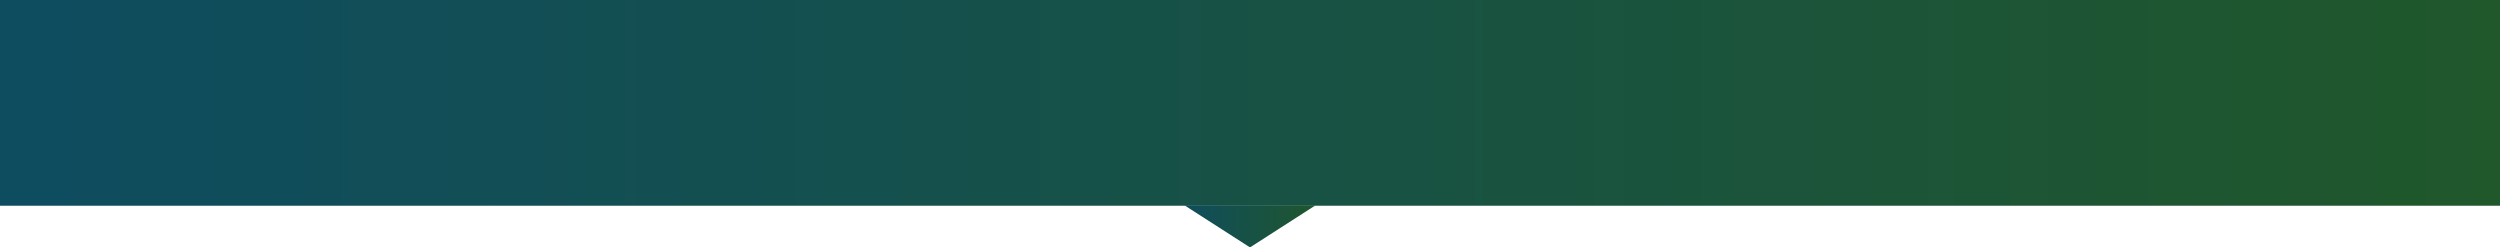<svg fill="none" height="190" viewBox="0 0 1920 190" width="1920" xmlns="http://www.w3.org/2000/svg" xmlns:xlink="http://www.w3.org/1999/xlink"><linearGradient id="a"><stop offset="0" stop-color="#0e4c60"/><stop offset="1" stop-color="#20572b"/></linearGradient><linearGradient id="b" gradientUnits="userSpaceOnUse" x1="1" x2="1916" xlink:href="#a" y1="69.021" y2="69.021"/><linearGradient id="c" gradientUnits="userSpaceOnUse" x1="902.06" x2="1017.76" xlink:href="#a" y1="171.216" y2="171.216"/><path d="m0 0h1920v158h-1920z" fill="url(#b)"/><path d="m960 190 50.23-32.25h-100.459z" fill="url(#c)"/></svg>